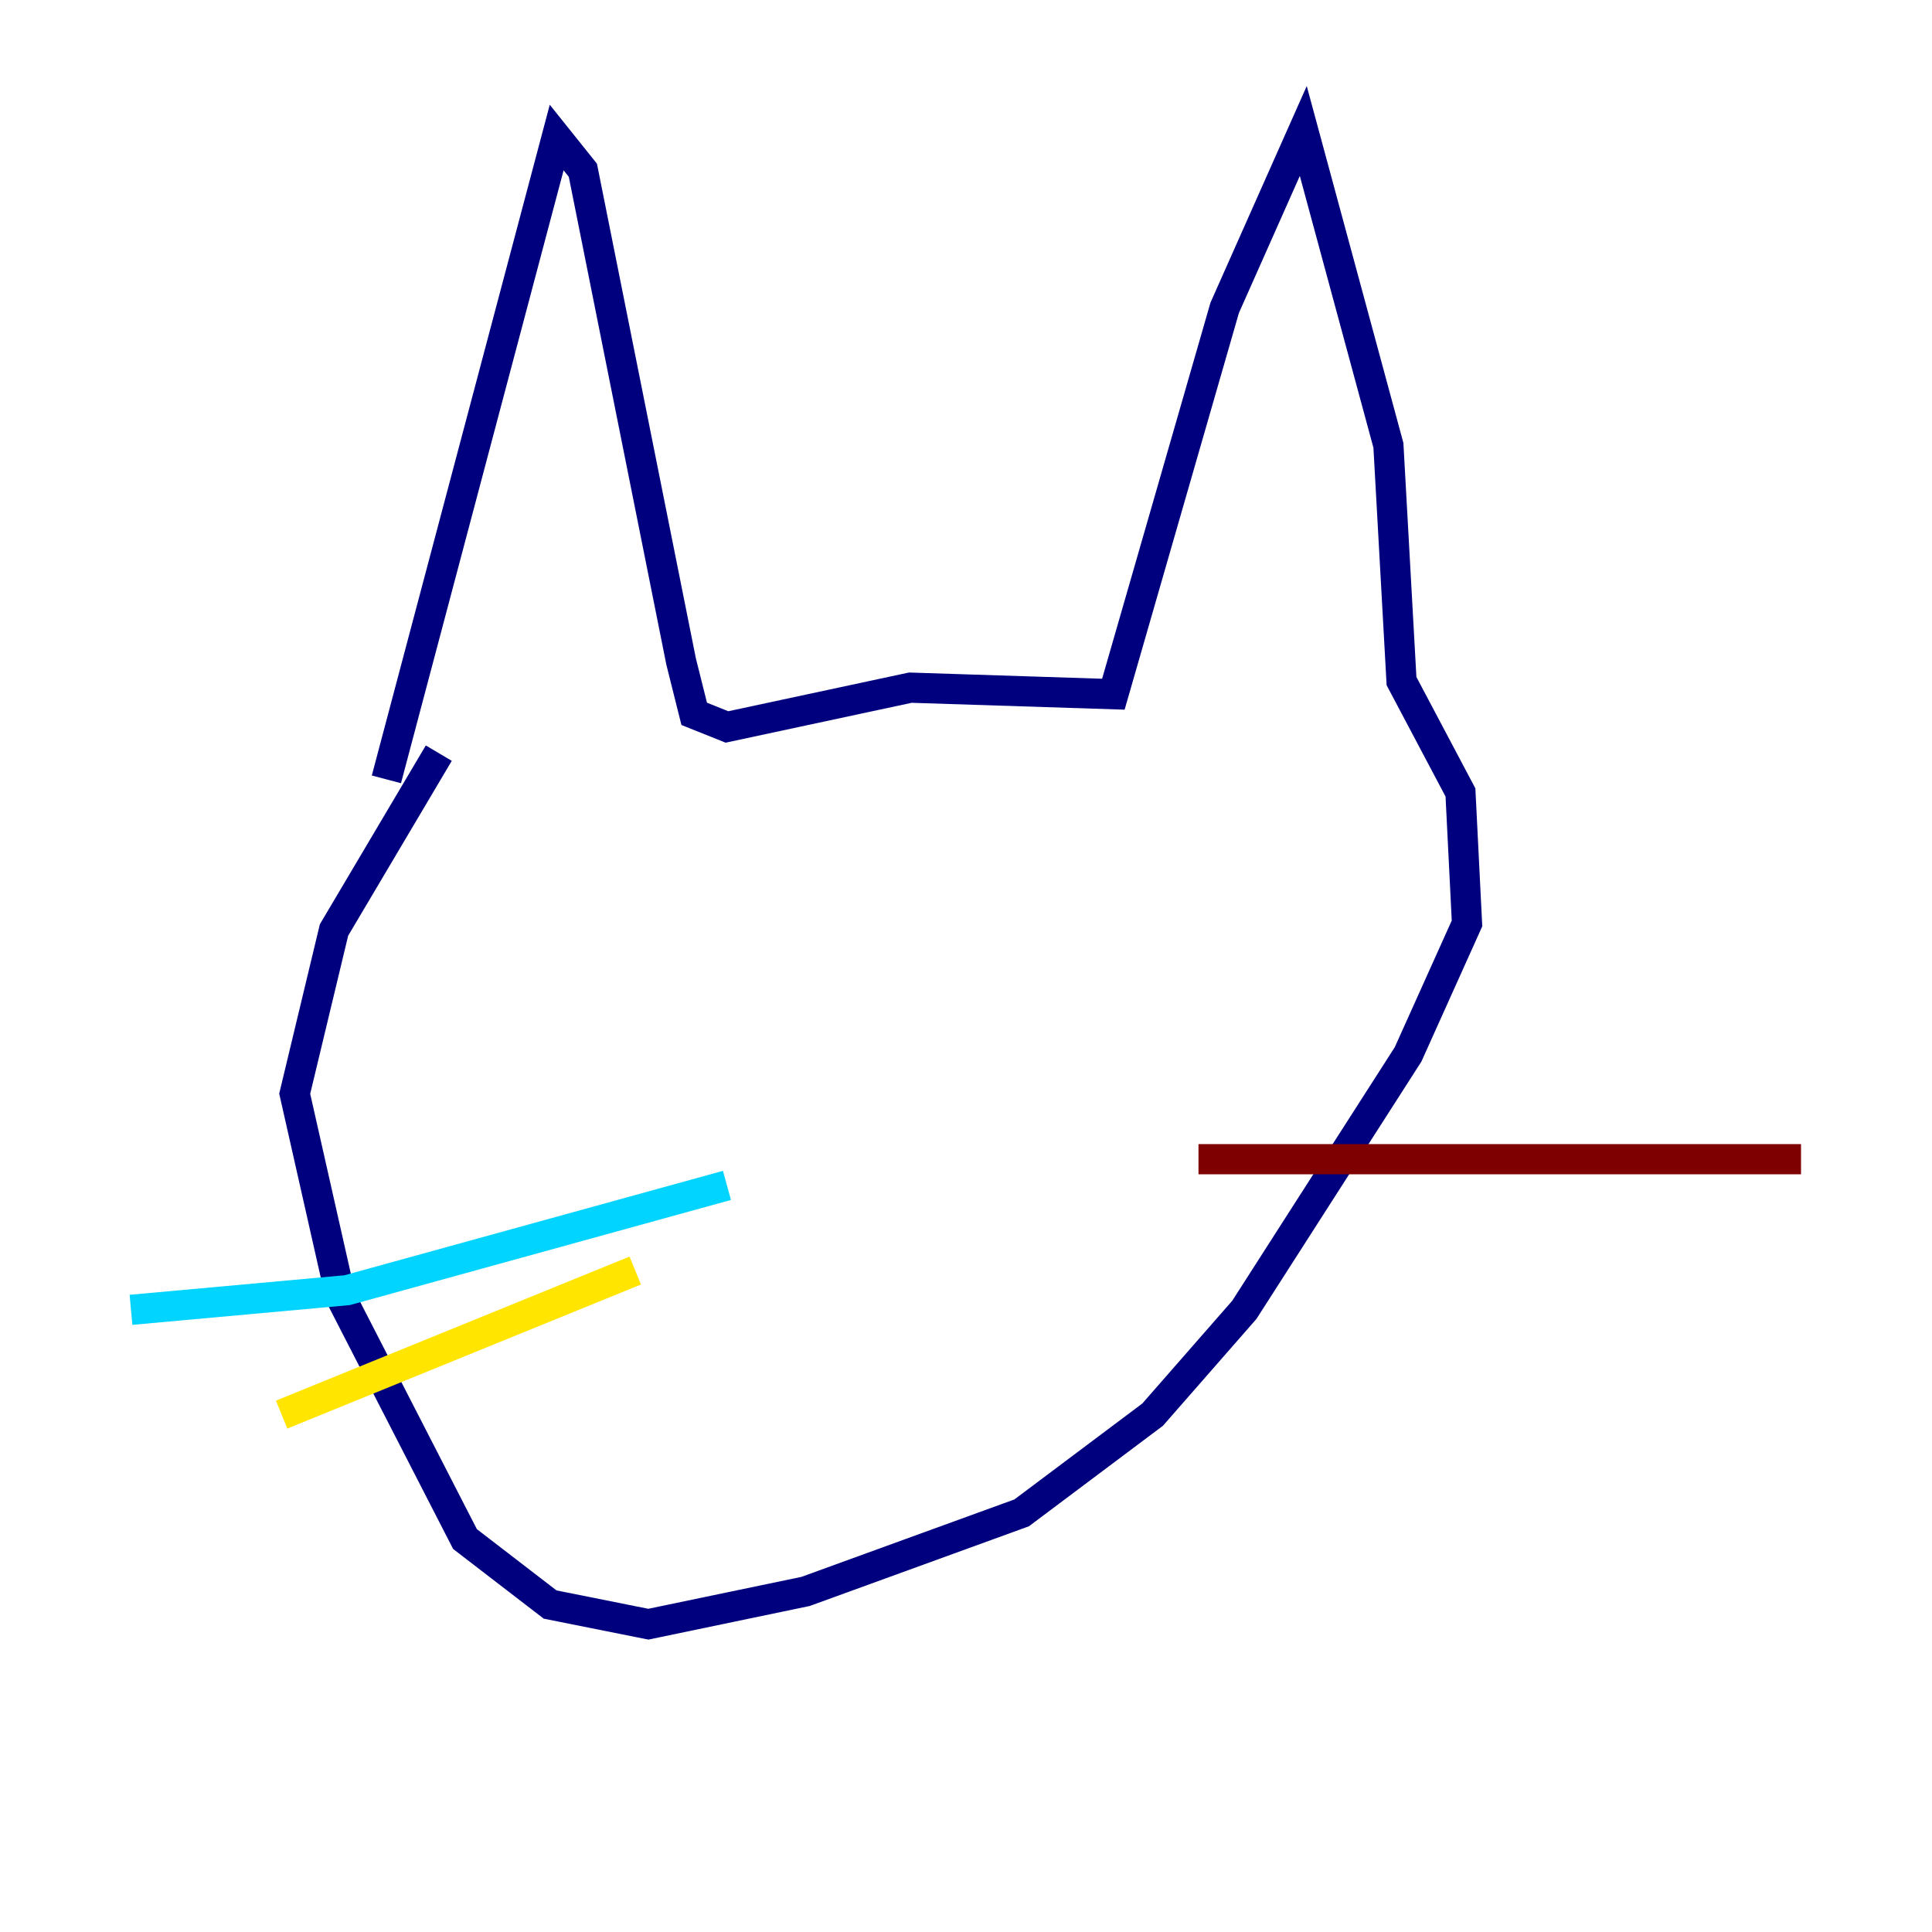 <?xml version="1.0" encoding="utf-8" ?>
<svg baseProfile="tiny" height="128" version="1.2" viewBox="0,0,128,128" width="128" xmlns="http://www.w3.org/2000/svg" xmlns:ev="http://www.w3.org/2001/xml-events" xmlns:xlink="http://www.w3.org/1999/xlink"><defs /><polyline fill="none" points="25.6,51.634 36.881,9.112 38.617,11.281 45.125,43.824 45.993,47.295 48.163,48.163 60.312,45.559 73.763,45.993 81.139,20.393 86.346,8.678 91.986,29.505 92.854,45.125 96.759,52.502 97.193,61.18 93.288,69.858 82.441,86.78 76.366,93.722 67.688,100.231 53.37,105.437 42.956,107.607 36.447,106.305 30.807,101.966 22.563,85.912 19.525,72.461 22.129,61.614 29.071,49.898" stroke="#00007f" stroke-width="2" /><polyline fill="none" points="48.163,78.536 22.997,85.478 8.678,86.78" stroke="#00d4ff" stroke-width="2" /><polyline fill="none" points="42.088,84.176 18.658,93.722" stroke="#ffe500" stroke-width="2" /><polyline fill="none" points="79.403,76.8 119.322,76.8" stroke="#7f0000" stroke-width="2" /></svg>